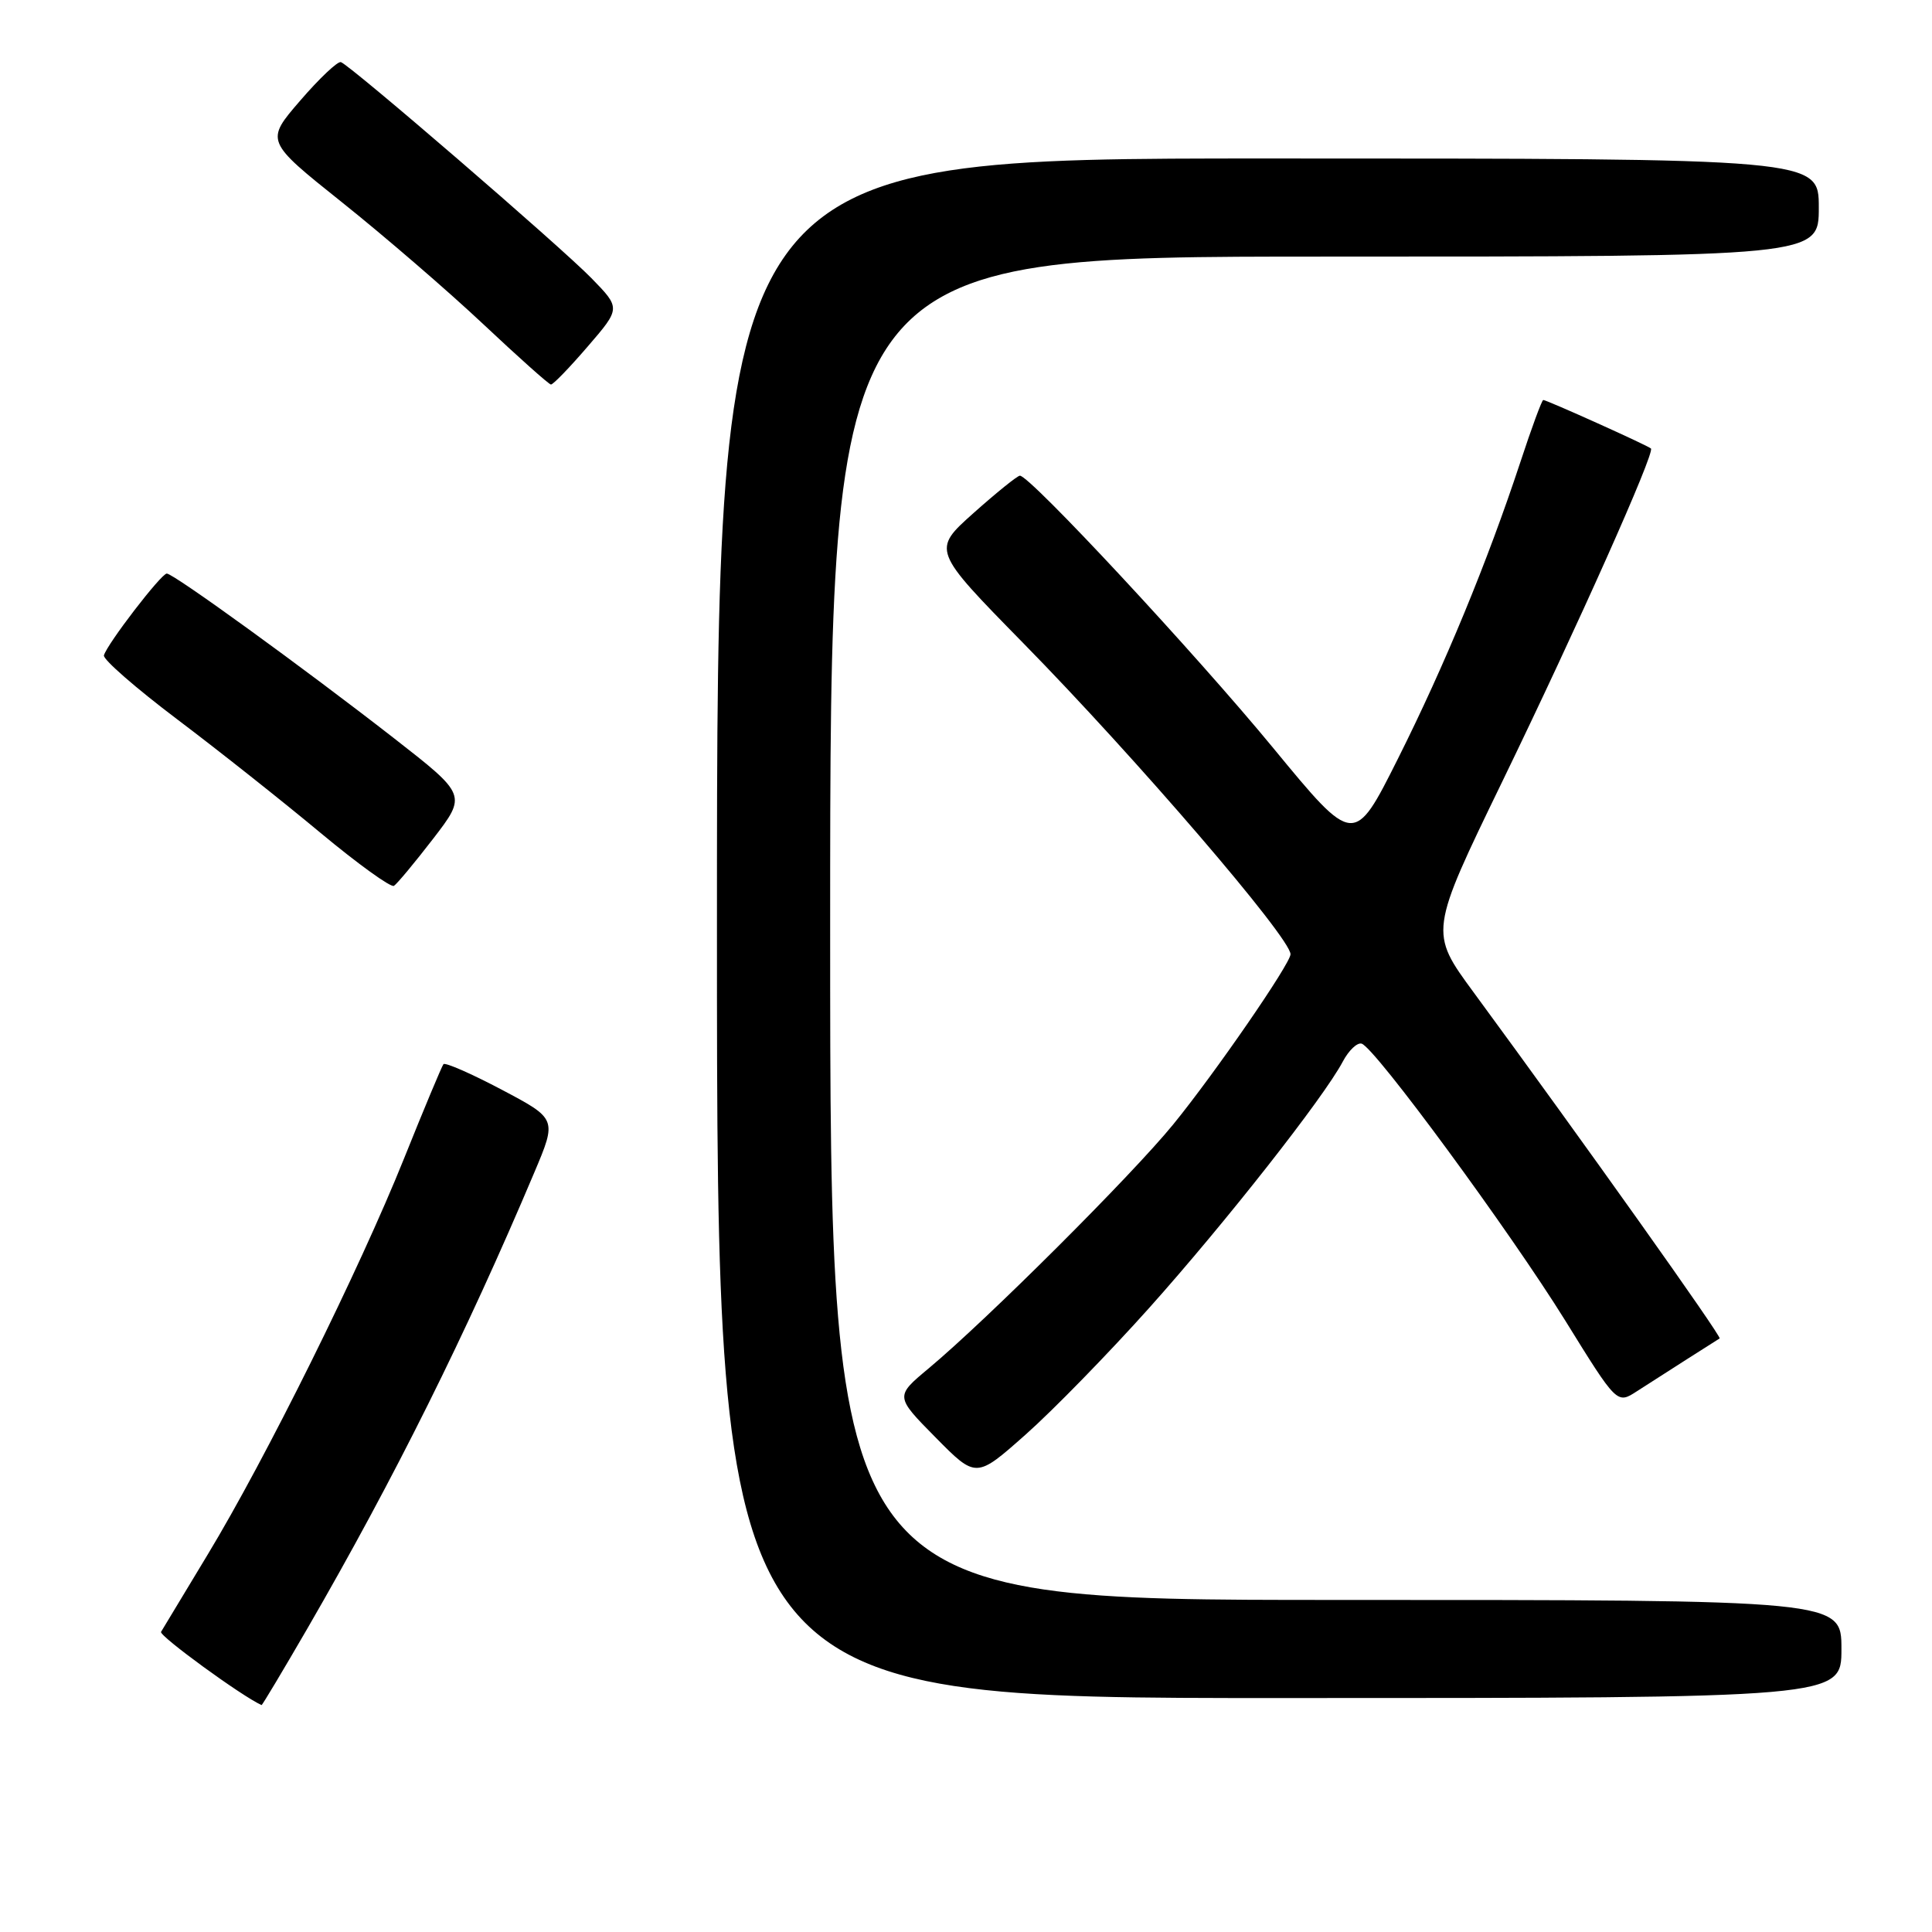 <?xml version="1.0" encoding="UTF-8" standalone="no"?>
<!DOCTYPE svg PUBLIC "-//W3C//DTD SVG 1.1//EN" "http://www.w3.org/Graphics/SVG/1.1/DTD/svg11.dtd" >
<svg xmlns="http://www.w3.org/2000/svg" xmlns:xlink="http://www.w3.org/1999/xlink" version="1.1" viewBox="0 0 256 256">
 <g >
 <path fill="currentColor"
d=" M 40.75 215.75 C 52.25 195.87 61.73 176.82 70.79 155.38 C 73.80 148.26 73.80 148.26 66.48 144.39 C 62.45 142.26 58.97 140.74 58.76 141.01 C 58.54 141.28 56.19 146.90 53.54 153.50 C 47.64 168.20 35.21 193.28 27.50 206.02 C 24.35 211.24 21.58 215.83 21.34 216.23 C 21.04 216.74 32.09 224.80 34.66 225.93 C 34.74 225.97 37.48 221.39 40.75 215.75 Z  M 244.00 218.50 C 244.00 212.00 244.00 212.00 177.00 212.00 C 110.00 212.00 110.00 212.00 110.00 123.00 C 110.00 34.00 110.00 34.00 175.50 34.00 C 241.00 34.00 241.00 34.00 241.00 27.50 C 241.00 21.00 241.00 21.00 168.00 21.00 C 95.00 21.00 95.00 21.00 95.00 123.00 C 95.00 225.00 95.00 225.00 169.50 225.00 C 244.00 225.00 244.00 225.00 244.00 218.50 Z  M 152.28 173.30 C 162.35 162.04 175.41 145.43 177.93 140.66 C 178.72 139.17 179.84 138.11 180.43 138.29 C 182.21 138.85 200.04 163.12 207.39 174.96 C 214.26 186.06 214.26 186.06 216.88 184.36 C 218.32 183.43 221.30 181.52 223.50 180.12 C 225.70 178.73 227.66 177.48 227.86 177.35 C 228.18 177.14 209.87 151.38 195.27 131.50 C 189.39 123.50 189.39 123.50 199.09 103.50 C 209.08 82.90 219.31 59.98 218.76 59.43 C 218.39 59.05 204.95 53.00 204.49 53.00 C 204.31 53.00 202.94 56.71 201.45 61.25 C 197.08 74.48 191.44 88.15 185.22 100.56 C 179.42 112.12 179.42 112.12 168.73 99.14 C 158.34 86.52 136.42 62.97 135.14 63.03 C 134.79 63.05 132.03 65.28 129.00 67.98 C 123.50 72.89 123.50 72.89 135.57 85.20 C 150.53 100.44 171.00 124.27 171.00 126.44 C 171.00 127.68 160.98 142.22 155.45 149.00 C 149.95 155.74 130.82 174.83 123.05 181.32 C 118.60 185.03 118.60 185.03 123.97 190.47 C 129.34 195.91 129.34 195.91 135.92 190.07 C 139.54 186.86 146.90 179.31 152.28 173.30 Z  M 57.40 111.13 C 61.85 105.34 61.85 105.34 52.18 97.80 C 40.21 88.48 23.00 76.00 22.10 76.00 C 21.36 76.00 14.19 85.33 13.77 86.84 C 13.62 87.36 18.00 91.18 23.50 95.33 C 29.00 99.48 37.54 106.25 42.47 110.36 C 47.41 114.47 51.79 117.63 52.20 117.38 C 52.61 117.12 54.95 114.31 57.40 111.13 Z  M 77.87 45.92 C 82.25 40.84 82.25 40.84 78.37 36.86 C 74.30 32.68 46.48 8.69 45.17 8.23 C 44.75 8.09 42.32 10.38 39.78 13.33 C 35.15 18.69 35.15 18.69 45.32 26.81 C 50.92 31.28 59.33 38.53 64.00 42.92 C 68.67 47.31 72.72 50.93 73.00 50.95 C 73.28 50.98 75.47 48.71 77.87 45.92 Z "/>
</g>
</svg>